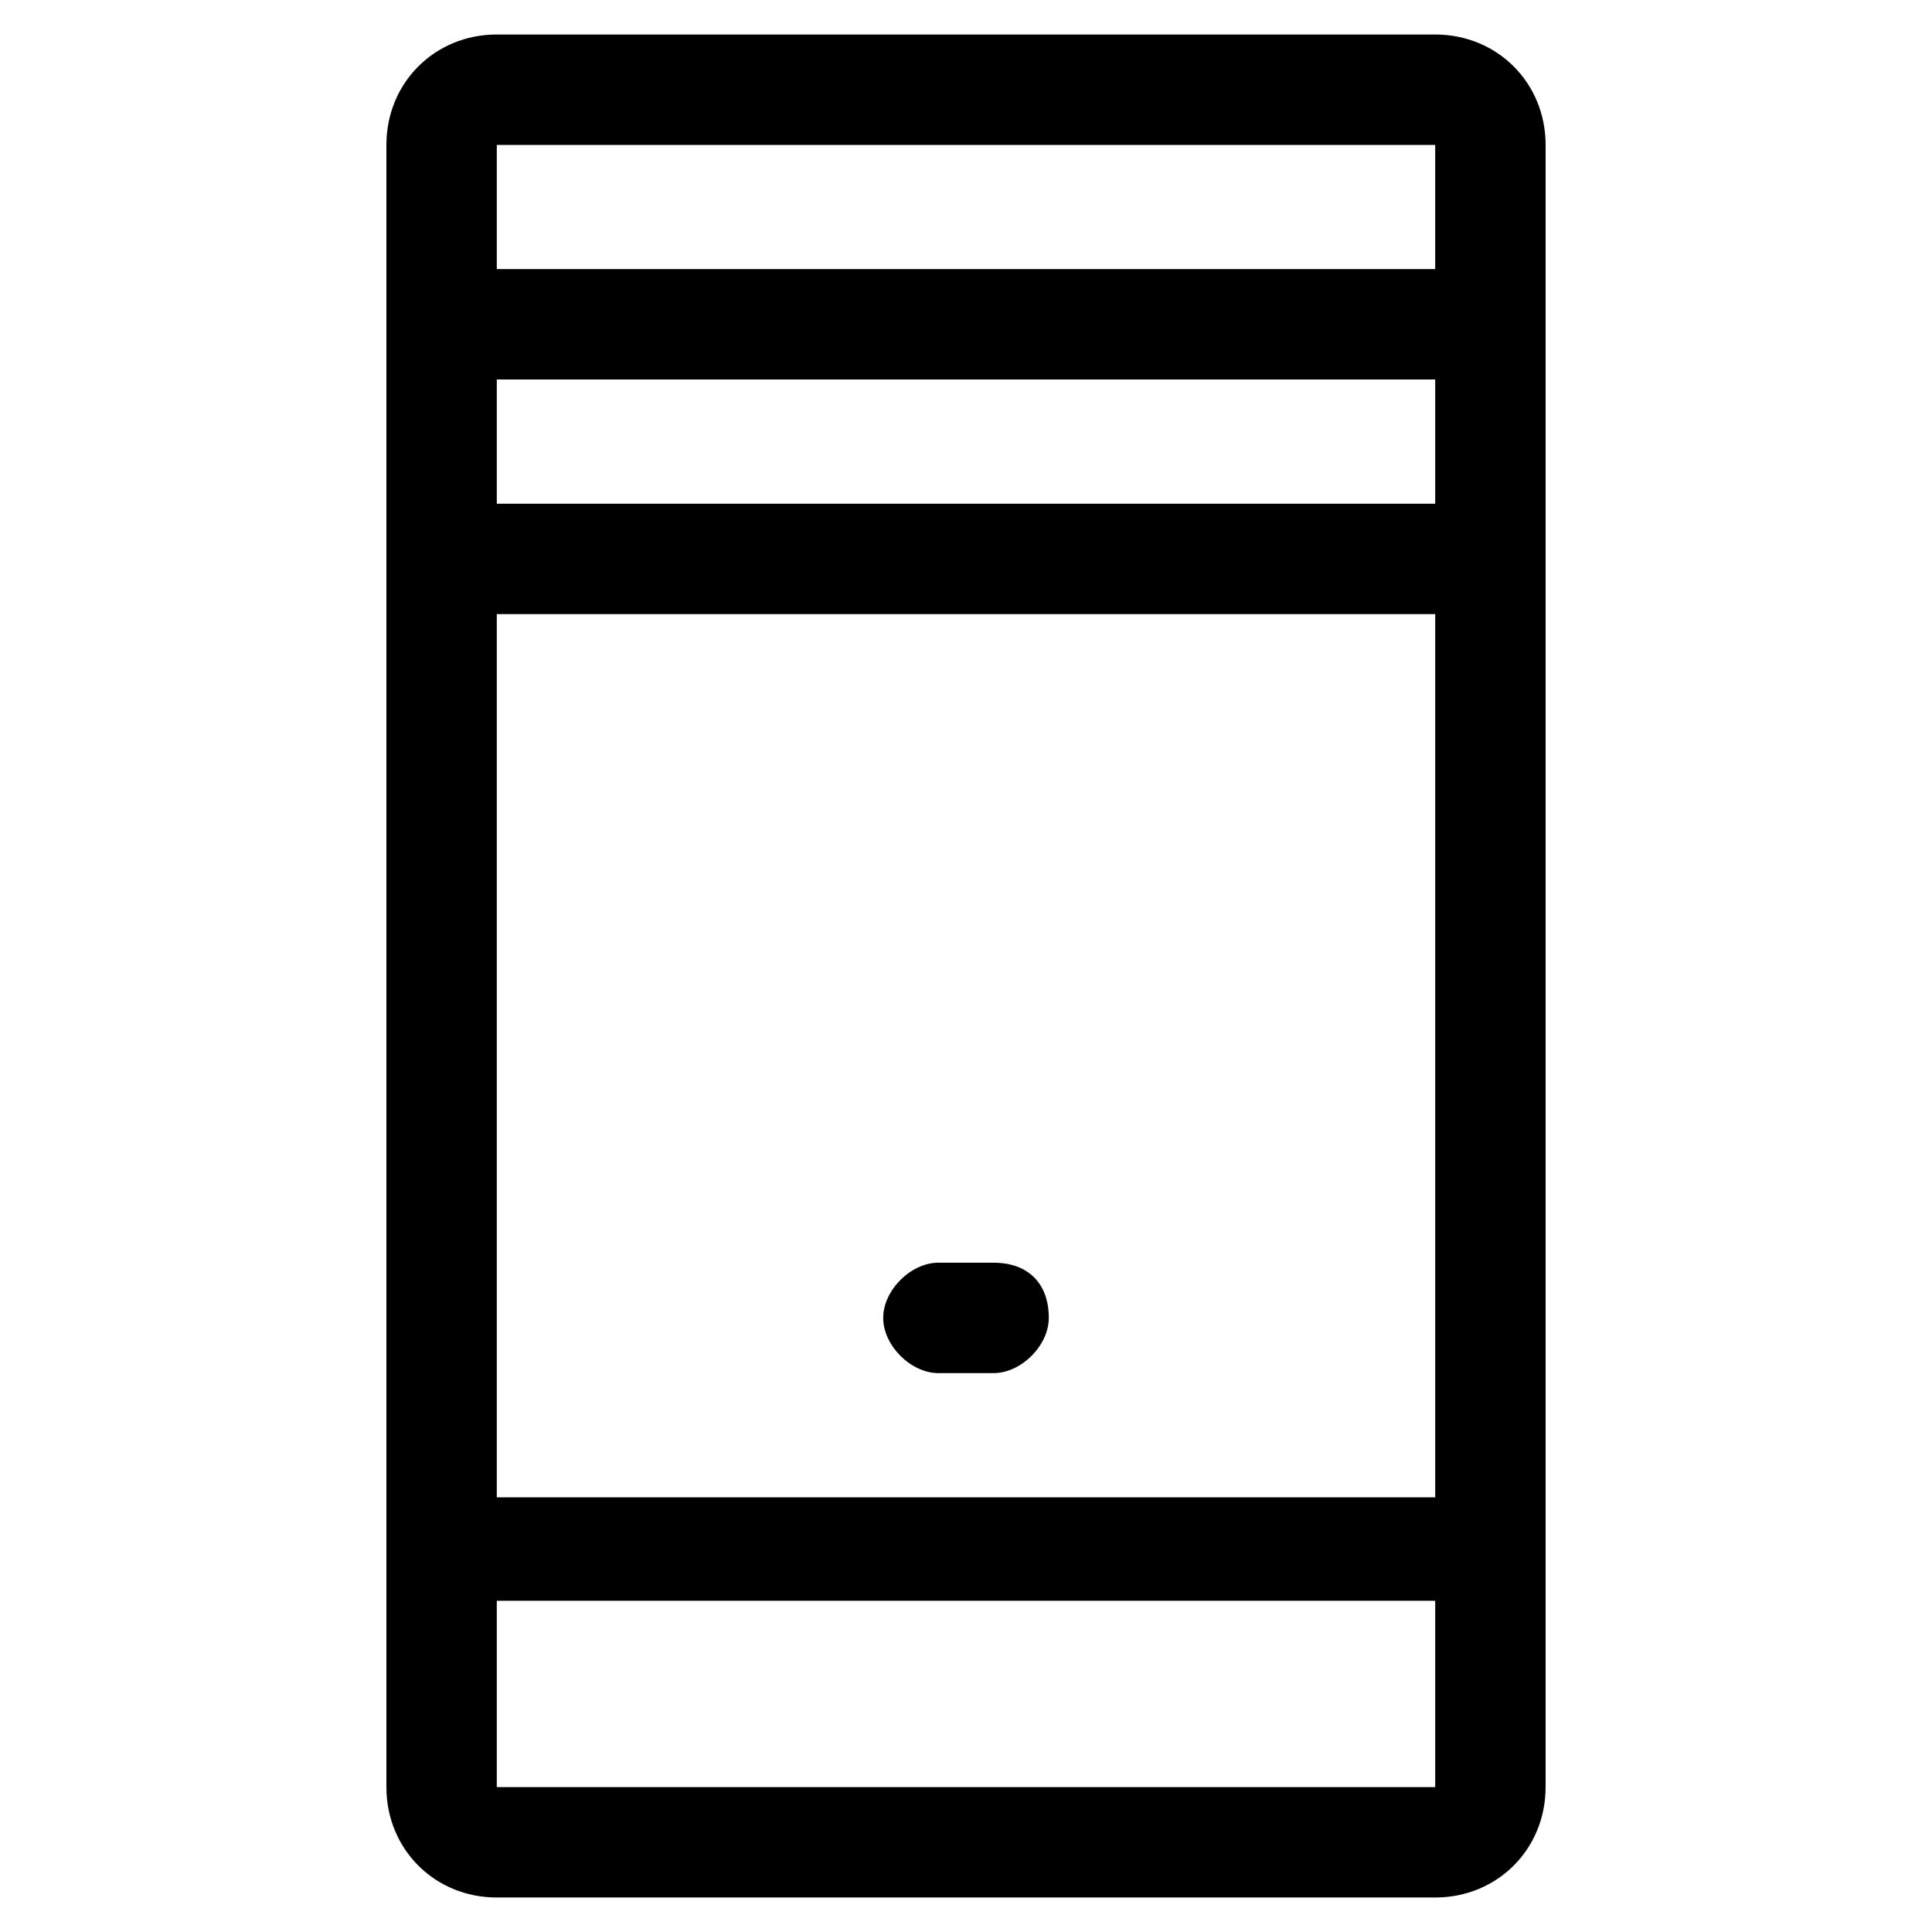 <?xml version="1.0" encoding="utf-8"?>
<!-- Generator: Adobe Illustrator 19.2.1, SVG Export Plug-In . SVG Version: 6.00 Build 0)  -->
<svg version="1.1" id="Слой_1" xmlns="http://www.w3.org/2000/svg" xmlns:xlink="http://www.w3.org/1999/xlink" x="0px" y="0px"
	 viewBox="0 0 28 28" style="enable-background:new 0 0 28 28;" xml:space="preserve">
<style type="text/css">
	.st0{fill:#FFFFFF;}
</style>
<g>
	<path d="M20.8,0.5H7.2c-0.9,0-1.6,0.7-1.6,1.6v23.8c0,0.9,0.7,1.6,1.6,1.6h13.6c0.9,0,1.6-0.7,1.6-1.6V2.1C22.4,1.2,21.7,0.5,20.8,0.5z M7.2,5.5h13.6l0,1.8H7.2V5.5z M7.2,8.9h13.6l0,12.8H7.2V8.9z M20.8,2.1v1.8H7.2V2.1H20.8z M20.8,25.9H7.2v-2.7h13.6C20.8,26,20.8,25.9,20.8,25.9z"/>
	<path d="M14.4,18.3h-0.8c-0.4,0-0.8,0.4-0.8,0.8c0,0.4,0.4,0.8,0.8,0.8h0.8c0.4,0,0.8-0.4,0.8-0.8C15.2,18.6,14.9,18.3,14.4,18.3z"/>
</g>
</svg>
